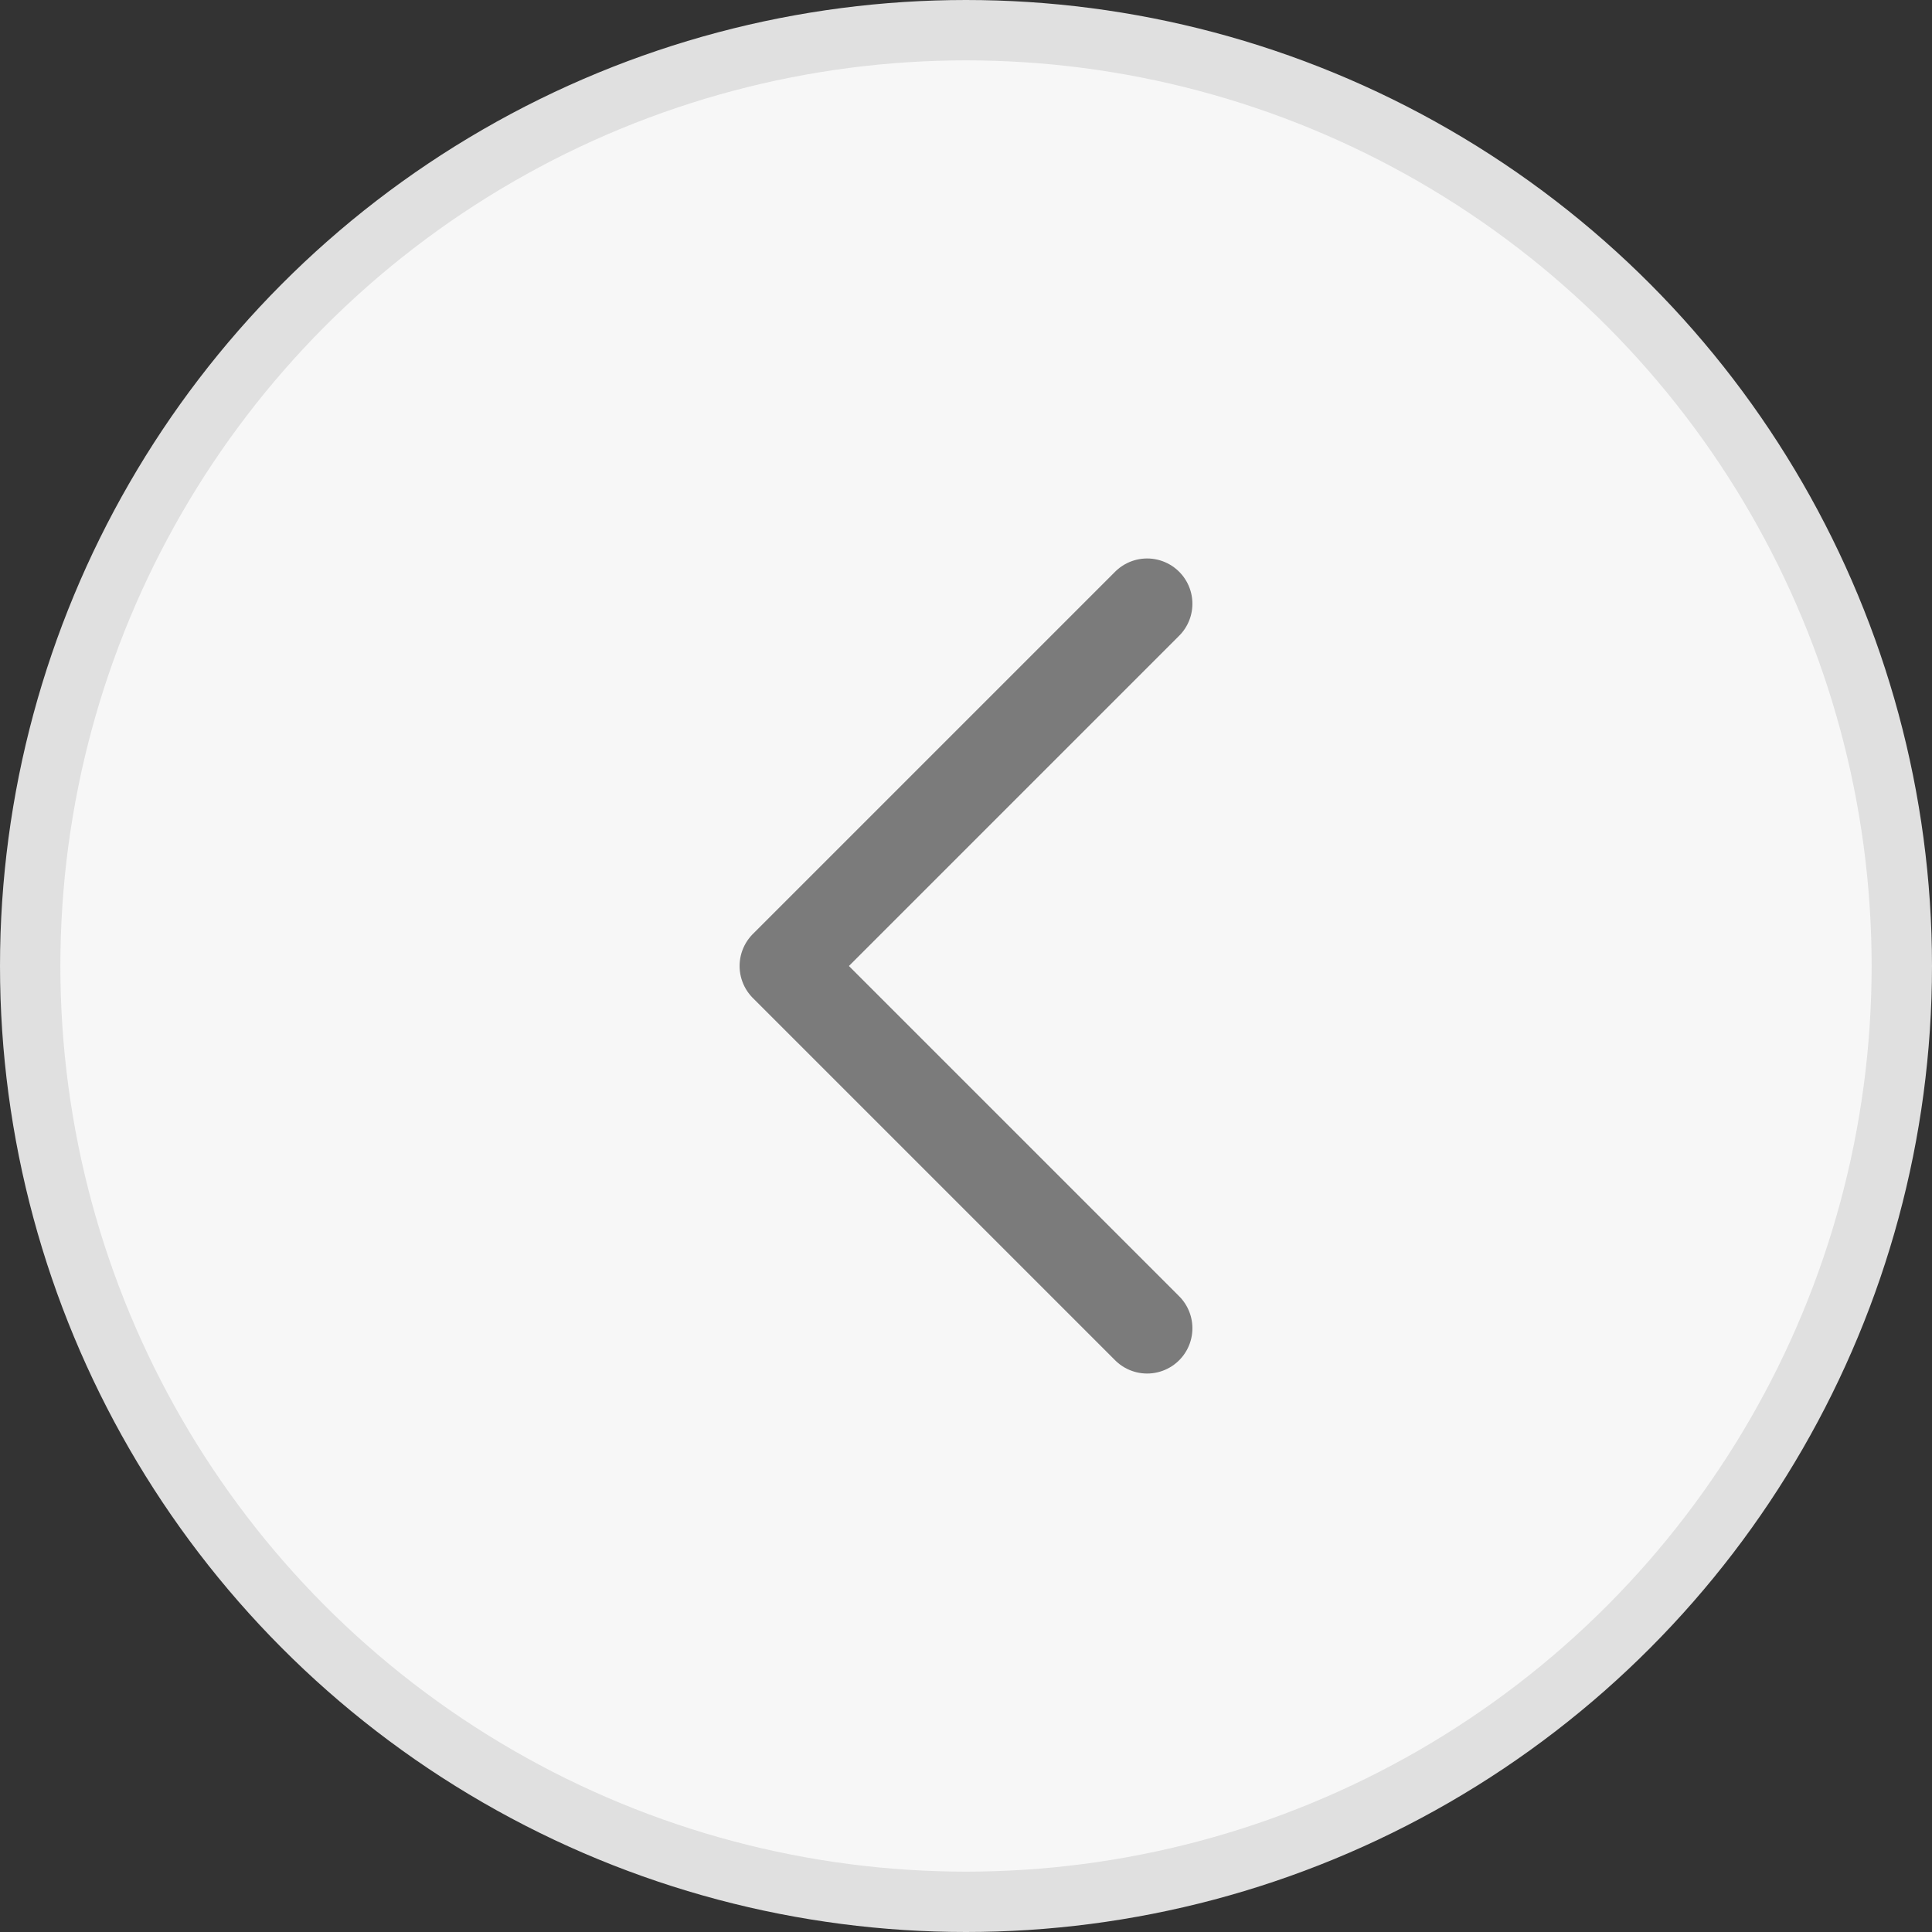 <svg width="32" height="32" viewBox="0 0 32 32" fill="none" xmlns="http://www.w3.org/2000/svg">
<rect x="0" y="0" width="32" height="32" fill="#333333" stroke="none"/>
<circle cx="16" cy="16" r="15.5" fill="white" fill-opacity="0.96" stroke="#E0E0E0"/>
<path d="M19 10L13 16L19 22" stroke="#7B7B7B" stroke-width="1.5" stroke-linecap="round" stroke-linejoin="round"/>
</svg>
